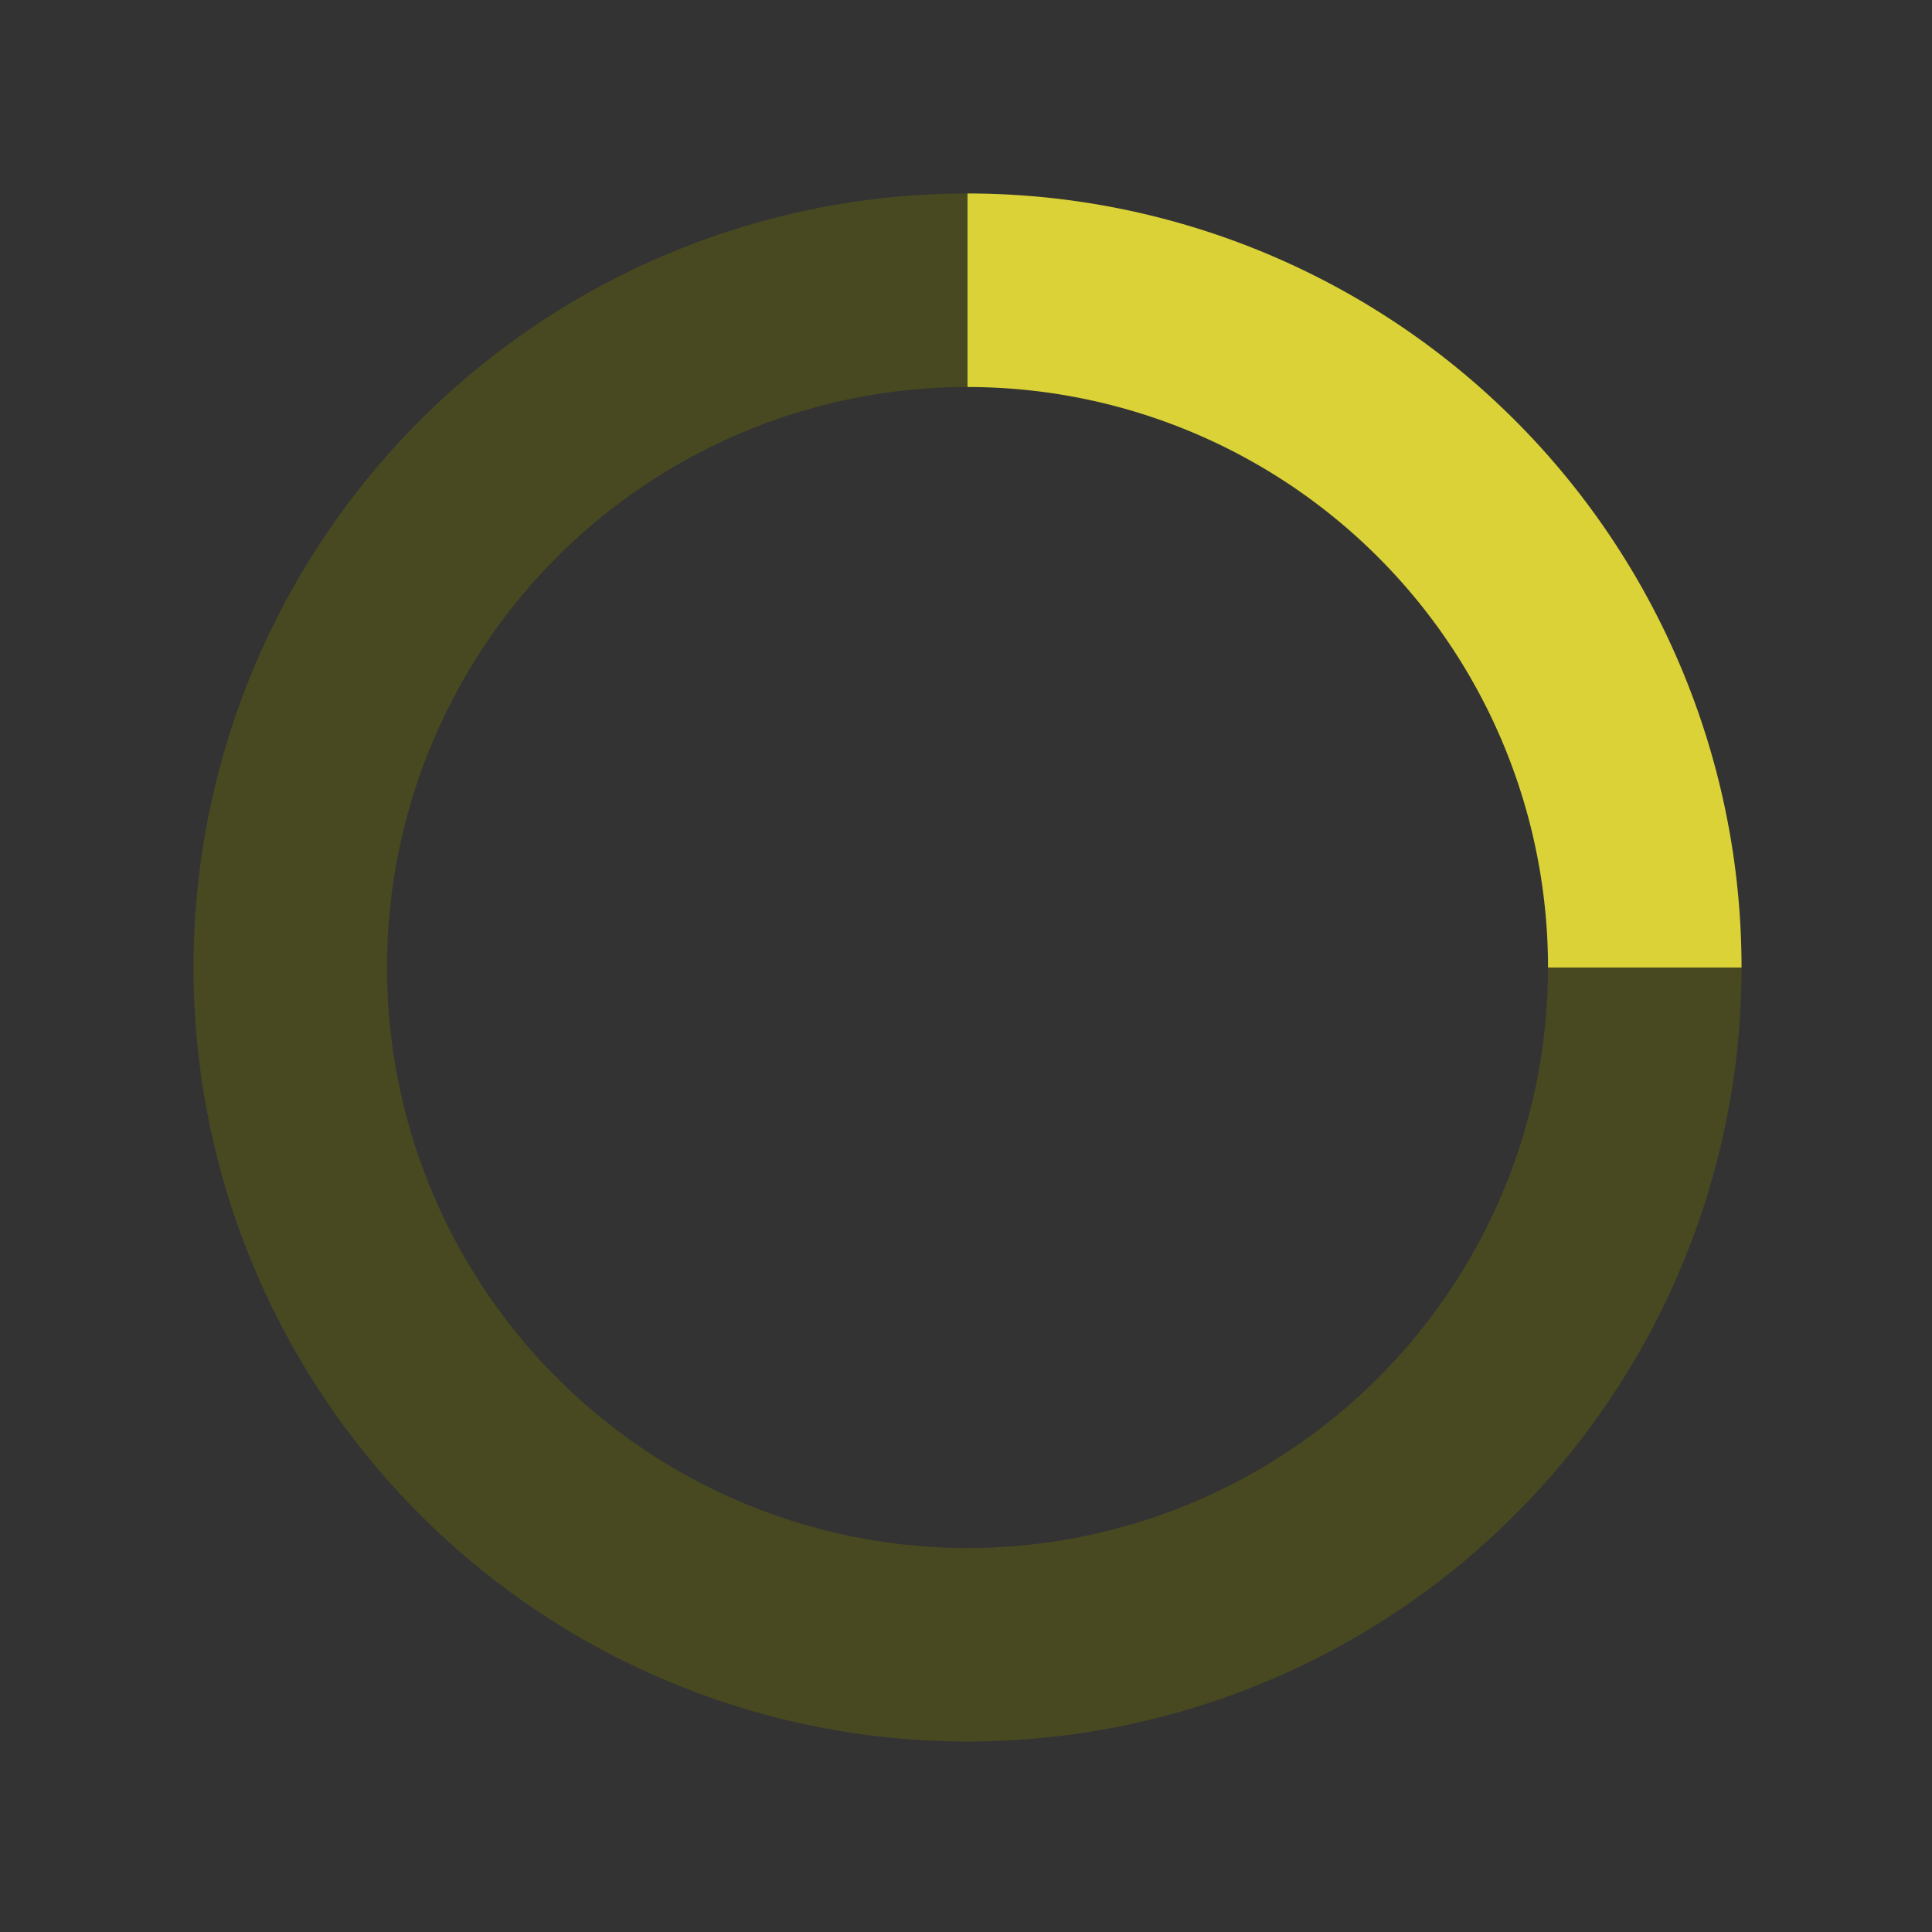 <?xml version="1.0" encoding="UTF-8" standalone="no"?>
<!-- Created with Inkscape (http://www.inkscape.org/) -->

<svg
   xmlns:dc="http://purl.org/dc/elements/1.1/"
   xmlns:cc="http://creativecommons.org/ns#"
   xmlns:rdf="http://www.w3.org/1999/02/22-rdf-syntax-ns#"
   xmlns:svg="http://www.w3.org/2000/svg"
   xmlns="http://www.w3.org/2000/svg"
   xmlns:sodipodi="http://sodipodi.sourceforge.net/DTD/sodipodi-0.dtd"
   xmlns:inkscape="http://www.inkscape.org/namespaces/inkscape"
   width="200"
   height="200"
   viewBox="0 0 52.917 52.917"
   version="1.1"
   id="svg8"
   inkscape:version="0.92.2 2405546, 2018-03-11"
   sodipodi:docname="loadIcon.svg">
  <rect x="0" y="0" width="52.917" height="52.917" fill="#333333" stroke="none"/>
  <defs
     id="defs2" />
  <sodipodi:namedview
     id="base"
     pagecolor="#ffffff"
     bordercolor="#666666"
     borderopacity="1.0"
     inkscape:pageopacity="0.0"
     inkscape:pageshadow="2"
     inkscape:zoom="3.959798"
     inkscape:cx="89.835357"
     inkscape:cy="98.22592"
     inkscape:document-units="mm"
     inkscape:current-layer="layer1"
     showgrid="true"
     units="px"
     inkscape:window-width="1920"
     inkscape:window-height="1040"
     inkscape:window-x="0"
     inkscape:window-y="0"
     inkscape:window-maximized="0">
    <inkscape:grid
       type="xygrid"
       id="grid815"
       spacingx="5.292"
       spacingy="5.292" />
  </sodipodi:namedview>
  <g
     inkscape:label="Layer 1"
     inkscape:groupmode="layer"
     id="layer1"
     transform="translate(0,-244.083)">
    <path
       style="fill:#66670b;fill-opacity:0.426;fill-rule:evenodd;stroke:none;stroke-width:7.559;stroke-linecap:butt;stroke-linejoin:round;stroke-miterlimit:20;stroke-dasharray:none;stroke-dashoffset:0;stroke-opacity:1"
       d="M 100 20 A 80 80 0 0 0 20 100 A 80 80 0 0 0 100 180 A 80 80 0 0 0 180 100 A 80 80 0 0 0 100 20 z M 100 40 A 60 60 0 0 1 160 100 A 60 60 0 0 1 100 160 A 60 60 0 0 1 40 100 A 60 60 0 0 1 100 40 z "
       transform="matrix(0.265,0,0,0.265,0,244.083)"
       id="path825" />
    <path
       style="fill:#fff43d;fill-opacity:0.802;fill-rule:evenodd;stroke:none;stroke-width:7.559;stroke-linecap:butt;stroke-linejoin:round;stroke-miterlimit:20;stroke-dasharray:none;stroke-dashoffset:0;stroke-opacity:1"
       d="M 100 20 L 100 40 A 60 60 0 0 1 160 100 L 180 100 A 80 80 0 0 0 100 20 z "
       transform="matrix(0.265,0,0,0.265,0,244.083)"
       id="rect817" />
  </g>
</svg>
